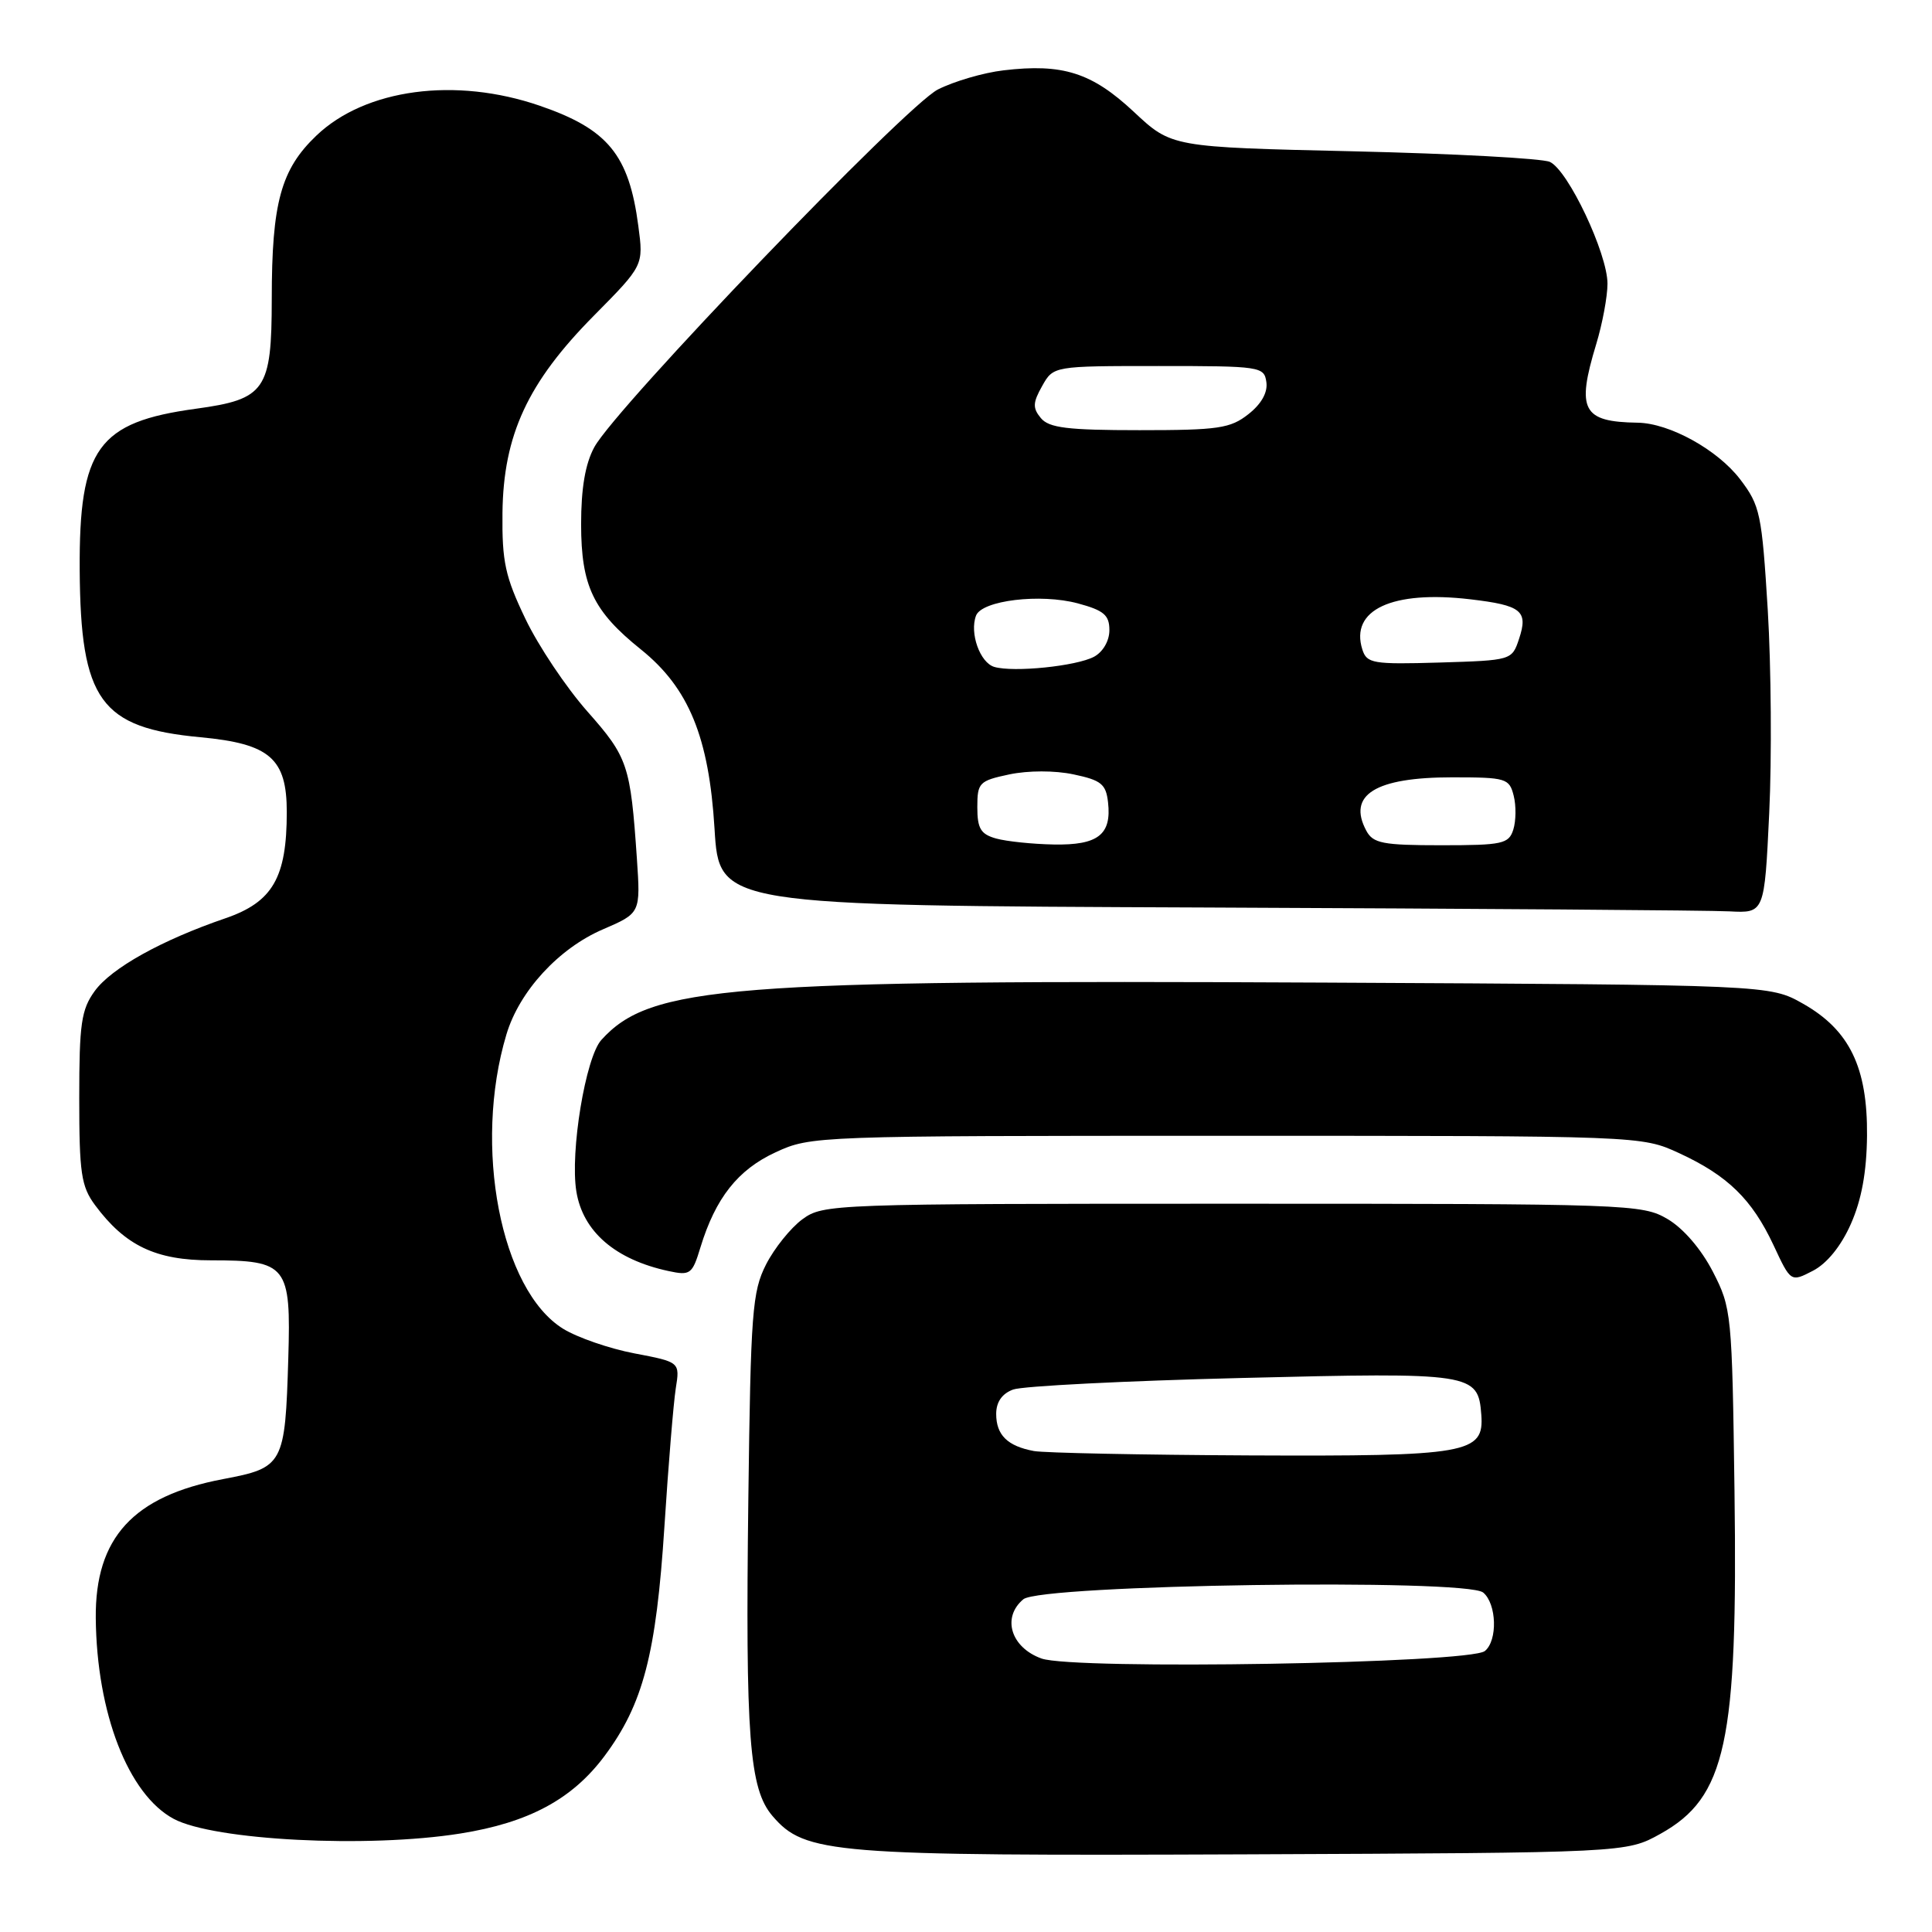 <?xml version="1.0" encoding="UTF-8" standalone="no"?>
<!DOCTYPE svg PUBLIC "-//W3C//DTD SVG 1.1//EN" "http://www.w3.org/Graphics/SVG/1.1/DTD/svg11.dtd" >
<svg xmlns="http://www.w3.org/2000/svg" xmlns:xlink="http://www.w3.org/1999/xlink" version="1.1" viewBox="0 0 256 256">
 <g >
 <path fill="currentColor"
d=" M 220.00 243.00 C 228.71 238.16 230.28 230.92 229.83 197.58 C 229.51 173.99 229.44 173.33 226.96 168.50 C 225.41 165.50 223.05 162.76 220.96 161.53 C 217.60 159.56 215.97 159.50 163.32 159.50 C 110.16 159.50 109.09 159.54 106.32 161.56 C 104.77 162.70 102.60 165.40 101.50 167.56 C 99.68 171.15 99.47 173.87 99.16 198.50 C 98.76 230.27 99.28 237.05 102.37 240.64 C 106.68 245.65 110.14 245.93 165.00 245.71 C 215.50 245.50 215.50 245.50 220.00 243.00 Z  M 61.00 242.95 C 70.05 241.51 75.81 238.42 80.08 232.71 C 85.22 225.83 86.95 219.19 88.04 202.26 C 88.56 194.14 89.24 185.92 89.54 183.99 C 90.10 180.48 90.10 180.48 84.06 179.33 C 80.75 178.70 76.50 177.23 74.62 176.07 C 66.34 170.95 62.66 151.89 67.10 137.08 C 68.81 131.34 74.03 125.66 79.90 123.14 C 84.88 120.99 84.88 120.99 84.39 113.75 C 83.54 101.36 83.20 100.34 77.82 94.26 C 75.02 91.09 71.33 85.58 69.62 82.00 C 66.94 76.41 66.51 74.44 66.58 67.95 C 66.70 57.65 69.92 50.69 78.69 41.83 C 85.28 35.17 85.28 35.17 84.58 29.93 C 83.34 20.51 80.55 17.11 71.52 14.01 C 60.36 10.17 48.43 11.76 41.93 17.96 C 37.22 22.45 36.01 26.87 36.01 39.60 C 36.00 51.71 35.18 52.90 25.96 54.16 C 12.97 55.93 10.47 59.39 10.56 75.50 C 10.67 92.81 13.30 96.45 26.58 97.69 C 35.76 98.55 38.00 100.50 38.00 107.60 C 38.00 116.30 36.13 119.53 29.86 121.68 C 21.39 124.58 14.76 128.28 12.55 131.32 C 10.77 133.78 10.50 135.64 10.50 145.50 C 10.50 155.45 10.76 157.20 12.59 159.68 C 16.59 165.07 20.64 167.00 27.96 167.00 C 38.05 167.00 38.57 167.66 38.20 179.99 C 37.78 194.08 37.56 194.48 29.55 195.99 C 17.65 198.24 12.59 203.77 12.69 214.41 C 12.81 227.00 17.00 237.79 23.02 241.01 C 28.35 243.86 48.71 244.91 61.00 242.95 Z  M 245.25 162.18 C 246.67 158.97 247.34 155.30 247.39 150.49 C 247.47 141.43 245.07 136.49 238.92 133.00 C 234.50 130.50 234.50 130.50 175.59 130.20 C 96.46 129.81 86.17 130.62 79.68 137.80 C 77.59 140.11 75.52 152.65 76.37 157.87 C 77.23 163.19 81.52 166.90 88.58 168.42 C 91.47 169.04 91.73 168.85 92.81 165.29 C 94.81 158.74 97.77 154.99 102.78 152.68 C 107.45 150.52 108.08 150.50 162.50 150.50 C 217.50 150.50 217.50 150.50 222.50 152.80 C 228.93 155.77 232.14 158.90 235.00 164.99 C 237.29 169.90 237.29 169.90 240.23 168.38 C 242.08 167.42 243.95 165.12 245.25 162.18 Z  M 234.43 107.75 C 234.78 100.46 234.69 88.36 234.24 80.86 C 233.45 68.04 233.23 66.99 230.57 63.50 C 227.58 59.59 221.21 56.07 217.00 56.01 C 209.68 55.90 208.85 54.35 211.51 45.59 C 212.33 42.89 213.00 39.29 213.00 37.59 C 213.00 33.59 207.78 22.55 205.36 21.45 C 204.34 20.99 192.64 20.36 179.37 20.05 C 155.24 19.50 155.24 19.50 150.24 14.82 C 144.68 9.62 140.81 8.39 132.98 9.32 C 130.31 9.63 126.40 10.78 124.27 11.86 C 119.97 14.06 81.61 53.99 78.75 59.25 C 77.55 61.45 77.00 64.69 77.00 69.48 C 77.01 77.65 78.60 80.98 84.93 86.06 C 91.27 91.16 93.94 97.67 94.68 109.82 C 95.30 119.99 95.30 119.99 159.90 120.25 C 195.43 120.40 226.59 120.62 229.15 120.76 C 233.80 121.00 233.80 121.00 234.43 107.75 Z  M 138.00 219.76 C 133.94 218.30 132.72 214.31 135.60 211.91 C 137.95 209.96 194.26 209.14 196.53 211.02 C 198.32 212.51 198.47 217.38 196.75 218.77 C 194.73 220.42 142.29 221.30 138.00 219.76 Z  M 137.00 192.27 C 133.50 191.62 132.00 190.15 132.00 187.35 C 132.00 185.78 132.77 184.66 134.25 184.12 C 135.49 183.66 149.10 182.97 164.50 182.59 C 195.17 181.83 195.86 181.94 196.28 187.45 C 196.67 192.61 194.56 192.98 165.50 192.85 C 151.20 192.78 138.38 192.52 137.00 192.27 Z  M 132.00 111.11 C 129.95 110.54 129.50 109.79 129.50 106.96 C 129.50 103.71 129.74 103.46 133.75 102.61 C 136.25 102.09 139.75 102.08 142.25 102.61 C 145.91 103.38 146.55 103.89 146.82 106.31 C 147.31 110.60 145.49 112.01 139.63 111.90 C 136.81 111.85 133.38 111.49 132.00 111.11 Z  M 181.04 110.07 C 178.50 105.32 182.23 103.00 192.42 103.00 C 199.57 103.00 199.99 103.13 200.57 105.43 C 200.91 106.76 200.88 108.79 200.52 109.93 C 199.92 111.82 199.09 112.00 190.97 112.00 C 183.21 112.00 181.94 111.75 181.04 110.07 Z  M 131.75 88.37 C 129.85 87.81 128.45 83.87 129.33 81.57 C 130.11 79.55 137.86 78.62 142.82 79.95 C 146.27 80.88 147.00 81.50 147.00 83.50 C 147.00 84.92 146.15 86.38 144.97 87.02 C 142.63 88.27 134.32 89.12 131.75 88.37 Z  M 180.52 86.07 C 178.85 80.81 184.46 78.19 194.82 79.41 C 201.62 80.21 202.52 80.94 201.28 84.66 C 200.34 87.49 200.29 87.50 190.75 87.79 C 181.91 88.05 181.11 87.91 180.52 86.07 Z  M 137.92 55.40 C 136.82 54.07 136.84 53.37 138.09 51.15 C 139.58 48.50 139.58 48.50 153.54 48.50 C 167.03 48.50 167.51 48.57 167.80 50.63 C 168.00 52.00 167.14 53.53 165.42 54.88 C 163.03 56.77 161.43 57.00 150.99 57.00 C 141.46 57.00 139.00 56.70 137.92 55.40 Z "/>
</g>
</svg>